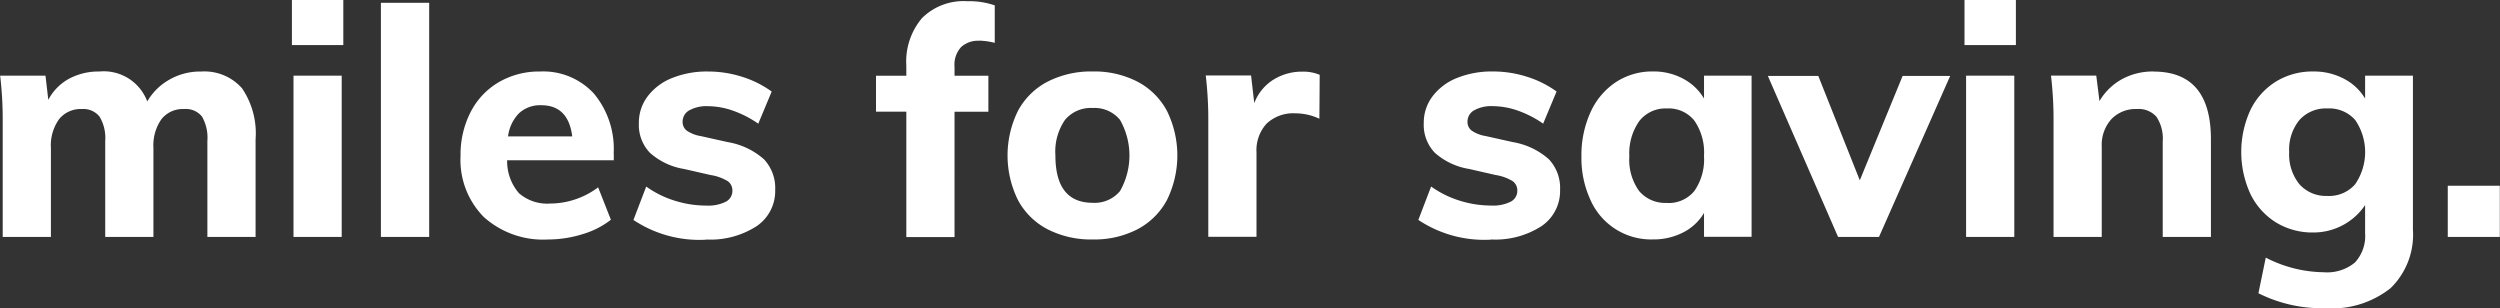 <svg xmlns="http://www.w3.org/2000/svg" width="177.281" height="21.843"><rect width="100%" height="100%" fill="#333333" stroke="none"/><path data-name="miles for saving." d="M14.222 5.071a4.379 4.379 0 00-2.207.575 4.193 4.193 0 00-1.573 1.546 3.291 3.291 0 00-3.395-2.121 4.4 4.4 0 00-2.162.519 3.613 3.613 0 00-1.46 1.489l-.2-1.715H.011a26.464 26.464 0 01.181 3.272v8.167H3.61v-6.317a3.178 3.178 0 01.577-2.031 1.956 1.956 0 011.619-.722 1.452 1.452 0 011.256.542 2.938 2.938 0 01.4 1.715v6.813h3.418v-6.317a3.226 3.226 0 01.566-2.031 1.923 1.923 0 011.607-.722 1.462 1.462 0 011.268.53 3 3 0 01.385 1.727v6.813h3.418V9.881a5.683 5.683 0 00-.962-3.622 3.557 3.557 0 00-2.932-1.184zm10.009 11.732V5.364h-3.418v11.439h3.418zM20.7 3.198h3.645v-3.2H20.7v3.2zm9.734 13.605V.197h-3.423v16.606h3.42zm13.083-5.934a6.109 6.109 0 00-1.4-4.23 4.873 4.873 0 00-3.825-1.568 5.666 5.666 0 00-2.92.756 5.182 5.182 0 00-2 2.121 6.592 6.592 0 00-.713 3.1 5.743 5.743 0 001.652 4.343 6.284 6.284 0 004.55 1.591 8.242 8.242 0 002.433-.372 6.012 6.012 0 002.026-1.027l-.905-2.3a5.632 5.632 0 01-1.63.857 5.56 5.56 0 01-1.766.293 3.043 3.043 0 01-2.218-.733 3.449 3.449 0 01-.838-2.335h7.561v-.5zm-5.139-3.407q1.924 0 2.2 2.212h-4.55a2.825 2.825 0 01.781-1.647 2.2 2.2 0 011.573-.565zm11.68 9.522a6.045 6.045 0 003.6-.948 3.007 3.007 0 001.313-2.572 2.972 2.972 0 00-.793-2.166 5.14 5.14 0 00-2.558-1.218l-1.924-.429a2.443 2.443 0 01-1.007-.395.768.768 0 01-.283-.62.911.911 0 01.475-.813 2.5 2.5 0 011.313-.293 5.454 5.454 0 011.777.316 7.47 7.47 0 011.8.925l.951-2.279a7.261 7.261 0 00-2.106-1.049 7.911 7.911 0 00-2.4-.372 6.607 6.607 0 00-2.558.462 4.038 4.038 0 00-1.732 1.3 3.087 3.087 0 00-.622 1.9 2.85 2.85 0 00.781 2.1 4.788 4.788 0 002.433 1.151l1.879.429a3.329 3.329 0 011.2.428.8.8 0 01.339.677.859.859 0 01-.475.79 2.774 2.774 0 01-1.358.271 7.488 7.488 0 01-2.264-.35 7.01 7.01 0 01-2.014-1l-.906 2.369a8.425 8.425 0 005.138 1.4zM69.431 2.881a4.909 4.909 0 011.109.158V.381a5.512 5.512 0 00-1.947-.294 4.169 4.169 0 00-3.214 1.2 4.757 4.757 0 00-1.109 3.362v.722h-2.151v2.55h2.151v8.889h3.418V7.921h2.4v-2.55h-2.4v-.632a1.843 1.843 0 01.475-1.41 1.793 1.793 0 011.268-.44zm8.058 14.1a6.646 6.646 0 003.169-.722 5 5 0 002.094-2.076 7.145 7.145 0 000-6.317 5 5 0 00-2.094-2.076 6.657 6.657 0 00-3.169-.722 6.777 6.777 0 00-3.2.722 4.988 4.988 0 00-2.105 2.076 7.145 7.145 0 000 6.317 4.988 4.988 0 002.105 2.076 6.765 6.765 0 003.2.722zm0-2.6q-2.648 0-2.648-3.362a3.954 3.954 0 01.679-2.515 2.377 2.377 0 011.969-.846 2.321 2.321 0 011.936.846 5.1 5.1 0 010 5.042 2.334 2.334 0 01-1.936.835zm14.872-9.3a3.81 3.81 0 00-2.071.576 3.345 3.345 0 00-1.347 1.658l-.227-1.963h-3.214a26.464 26.464 0 01.181 3.272v8.167h3.418v-5.979a2.808 2.808 0 01.713-2.042 2.765 2.765 0 012.072-.733 3.993 3.993 0 011.675.384l.022-3.114a2.96 2.96 0 00-1.222-.226zm13.355 11.9a6.042 6.042 0 003.6-.948 3.007 3.007 0 001.313-2.572 2.971 2.971 0 00-.792-2.166 5.144 5.144 0 00-2.558-1.218l-1.924-.429a2.442 2.442 0 01-1.008-.395.768.768 0 01-.283-.62.912.912 0 01.476-.813 2.5 2.5 0 011.313-.293 5.453 5.453 0 011.776.316 7.433 7.433 0 011.8.925l.951-2.279a7.268 7.268 0 00-2.105-1.049 7.922 7.922 0 00-2.4-.372 6.611 6.611 0 00-2.558.462 4.041 4.041 0 00-1.731 1.3 3.081 3.081 0 00-.623 1.9 2.85 2.85 0 00.781 2.1 4.8 4.8 0 002.433 1.151l1.879.429a3.314 3.314 0 011.2.428.8.8 0 01.34.677.86.86 0 01-.476.79 2.771 2.771 0 01-1.358.271 7.493 7.493 0 01-2.264-.35 7.01 7.01 0 01-2.014-1l-.906 2.369a8.43 8.43 0 005.139 1.4zm15.12-11.62v1.625a3.758 3.758 0 00-1.471-1.4 4.415 4.415 0 00-2.15-.519 4.687 4.687 0 00-2.626.756 5.027 5.027 0 00-1.8 2.132 7.309 7.309 0 00-.645 3.136 7.08 7.08 0 00.645 3.1 4.7 4.7 0 004.426 2.787 4.588 4.588 0 002.15-.5 3.6 3.6 0 001.471-1.377v1.692h3.373V5.364h-3.373zm-2.625 9.025a2.41 2.41 0 01-1.981-.846 3.79 3.79 0 01-.69-2.448 3.985 3.985 0 01.7-2.5 2.351 2.351 0 011.97-.9 2.323 2.323 0 011.946.869 3.972 3.972 0 01.679 2.493 3.924 3.924 0 01-.679 2.482 2.334 2.334 0 01-1.946.857zm13.672-1.6l-2.943-7.4h-3.577l4.98 11.416h2.9l5.048-11.416h-3.373zm10.955 4.016V5.364h-3.418v11.439h3.418zm-3.531-13.605h3.644v-3.2h-3.644v3.2zm13.4 1.873a4.546 4.546 0 00-2.229.541 4.209 4.209 0 00-1.6 1.557l-.226-1.805h-3.211a26.464 26.464 0 01.181 3.272v8.167h3.418v-6.407a2.722 2.722 0 01.679-1.941 2.371 2.371 0 011.811-.722 1.676 1.676 0 011.392.553 2.8 2.8 0 01.442 1.749v6.768h3.418V9.881q0-4.806-4.075-4.806zm15.008.293v1.625a3.723 3.723 0 00-1.494-1.4 4.545 4.545 0 00-2.173-.519 4.95 4.95 0 00-2.649.711 4.879 4.879 0 00-1.81 2.008 7.13 7.13 0 000 5.979 4.885 4.885 0 001.81 2.008 4.95 4.95 0 002.649.711 4.414 4.414 0 003.667-1.941v1.986a2.756 2.756 0 01-.724 2.087 3.09 3.09 0 01-2.2.688 9.18 9.18 0 01-4.12-1.038l-.521 2.527a10.071 10.071 0 004.754 1.061 6.7 6.7 0 004.618-1.422 5.291 5.291 0 001.584-4.151V5.364h-3.395zm-2.671 8.529a2.5 2.5 0 01-1.992-.835 3.358 3.358 0 01-.721-2.276 3.315 3.315 0 01.724-2.267 2.516 2.516 0 011.992-.824 2.447 2.447 0 011.969.824 4.023 4.023 0 01-.011 4.557 2.451 2.451 0 01-1.958.824zm8.533 2.91h3.69v-3.631h-3.69v3.632z" fill="#fff" fill-rule="evenodd"/></svg>